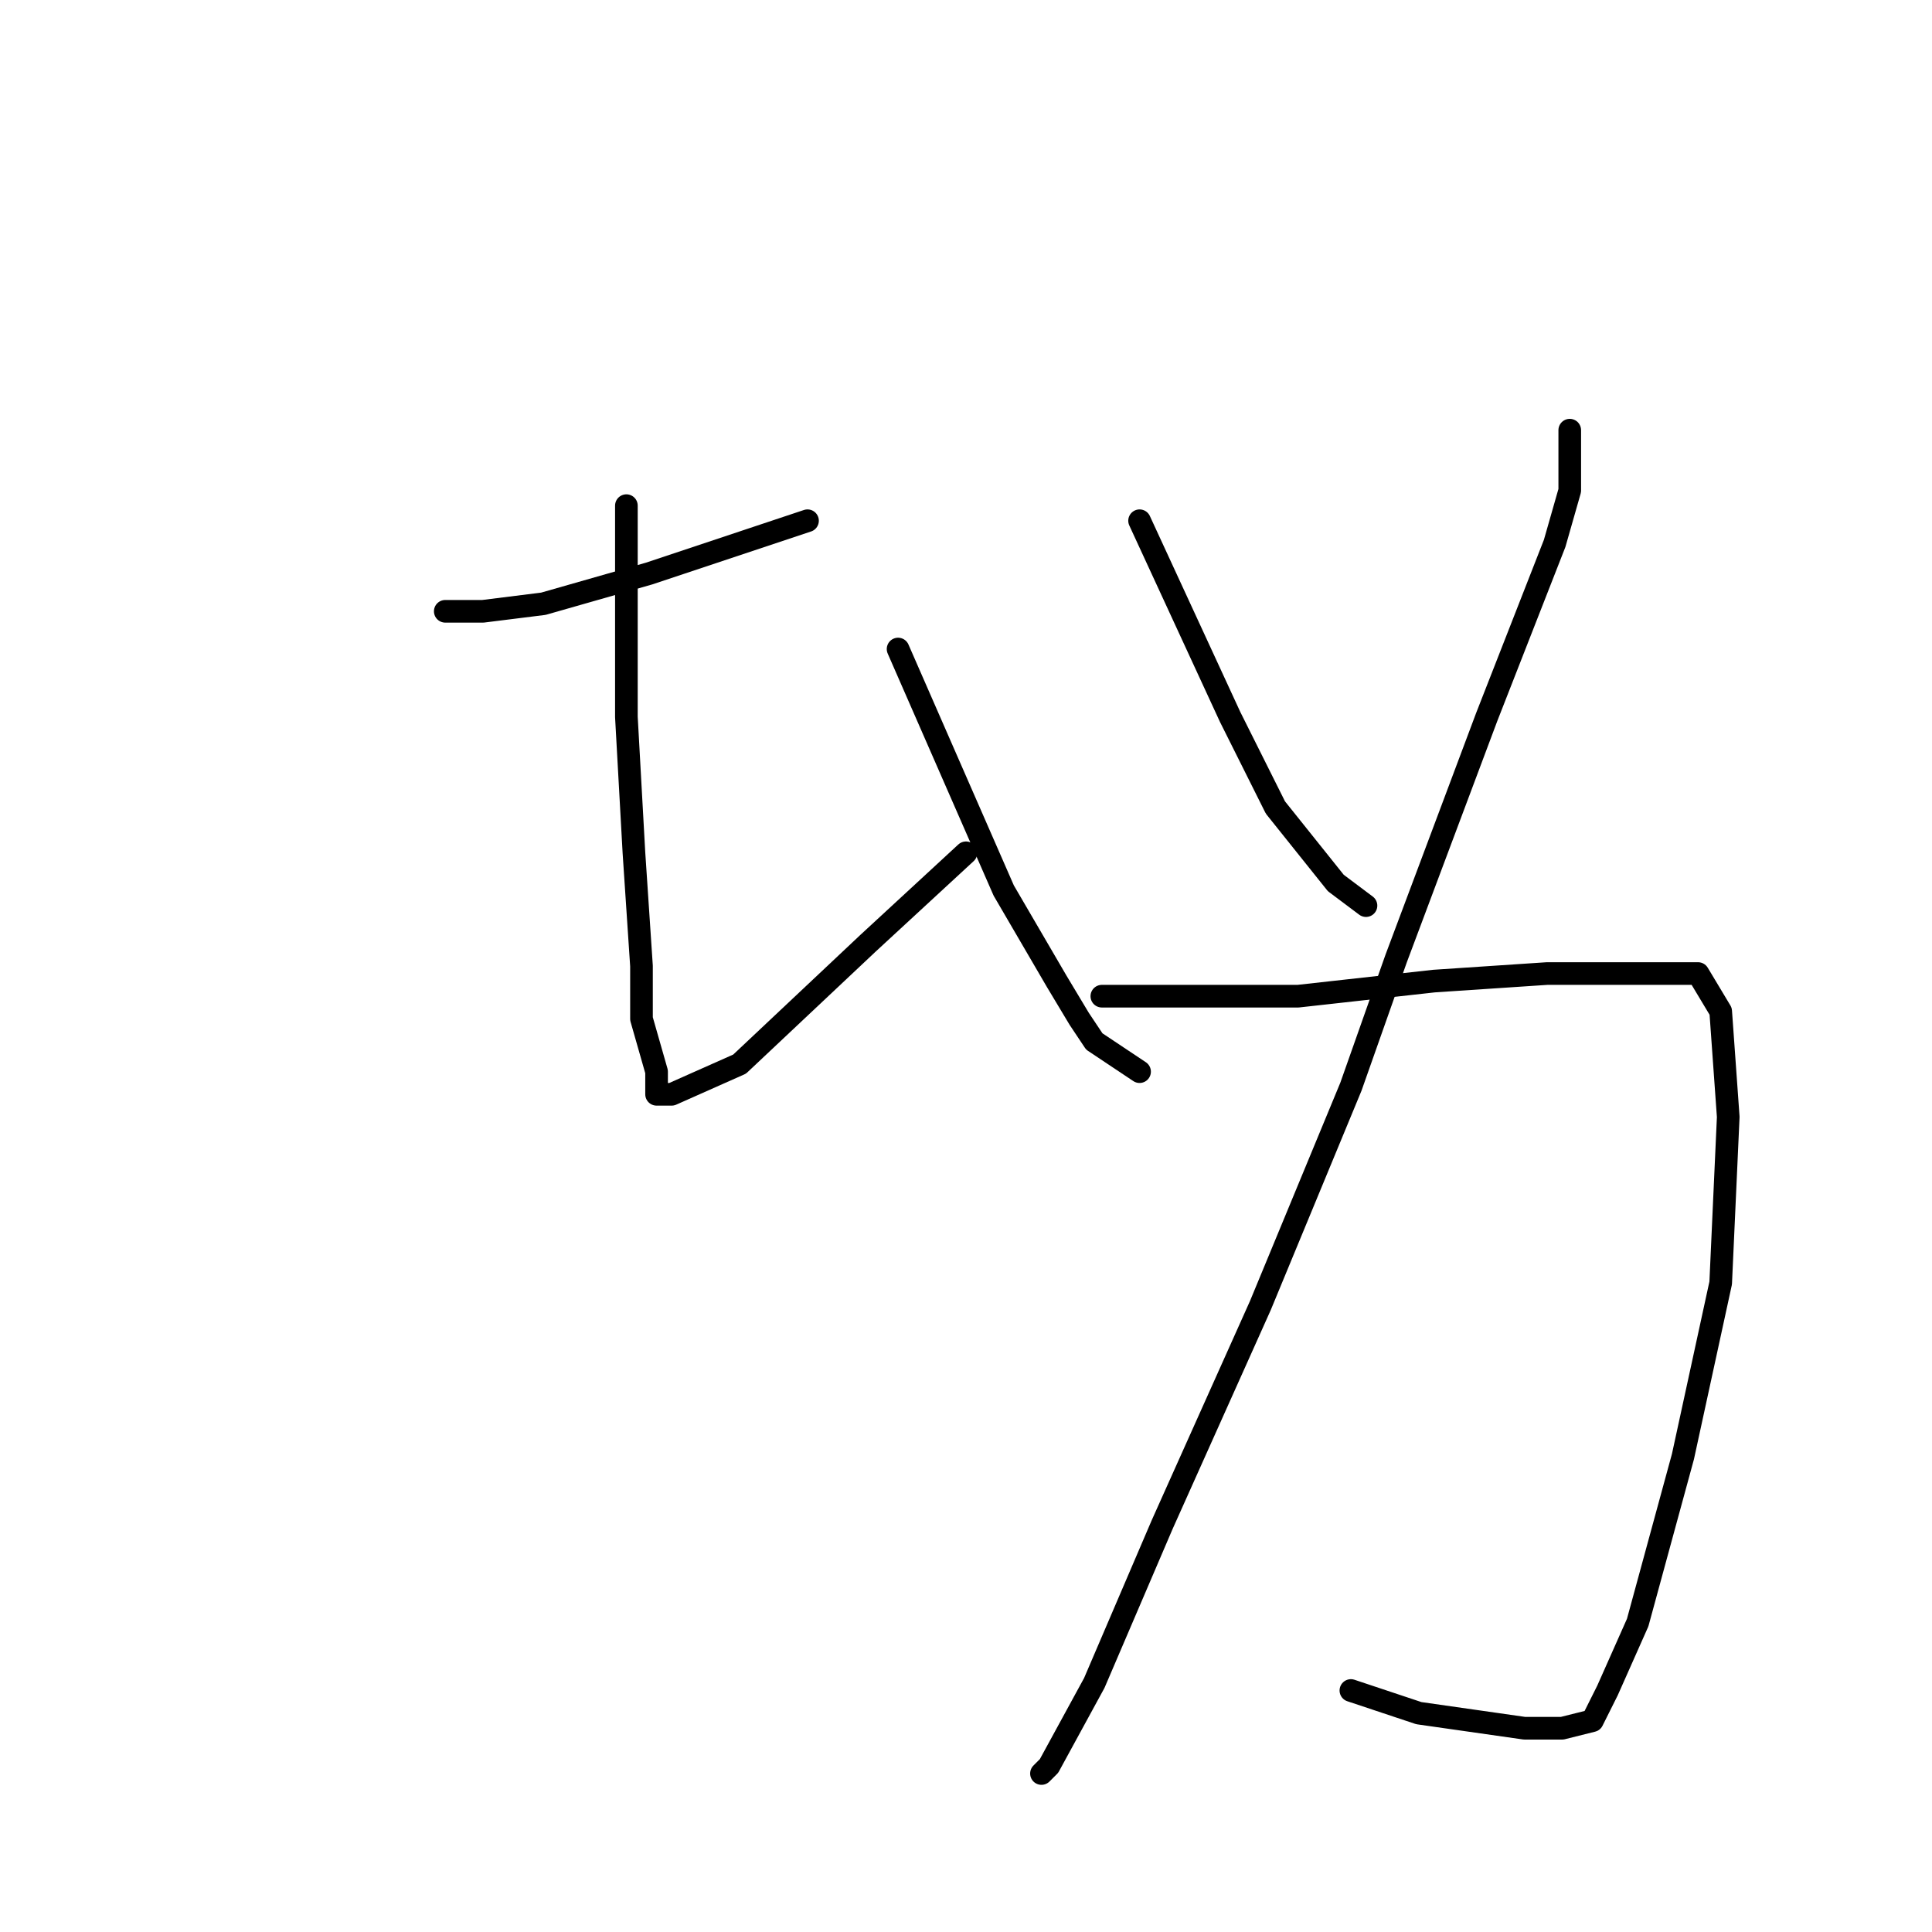 <?xml version="1.0" standalone="no"?>
    <svg width="256" height="256" xmlns="http://www.w3.org/2000/svg" version="1.1">
    <polyline stroke="black" stroke-width="3" stroke-linecap="round" fill="transparent" stroke-linejoin="round" points="59 81 60 81 61 81 64 81 72 80 86 76 101 71 107 69 107 69 " />
        <polyline stroke="black" stroke-width="3" stroke-linecap="round" fill="transparent" stroke-linejoin="round" points="83 67 83 81 83 95 84 113 85 128 85 135 87 142 87 145 88 145 89 145 98 141 115 125 128 113 128 113 " />
        <polyline stroke="black" stroke-width="3" stroke-linecap="round" fill="transparent" stroke-linejoin="round" points="119 86 126 102 133 118 140 130 143 135 145 138 151 142 151 142 " />
        <polyline stroke="black" stroke-width="3" stroke-linecap="round" fill="transparent" stroke-linejoin="round" points="151 69 157 82 163 95 169 107 177 117 181 120 181 120 " />
        <polyline stroke="black" stroke-width="3" stroke-linecap="round" fill="transparent" stroke-linejoin="round" points="208 57 208 61 208 65 206 72 197 95 185 127 179 144 167 173 154 202 145 223 139 234 138 235 138 235 " />
        <polyline stroke="black" stroke-width="3" stroke-linecap="round" fill="transparent" stroke-linejoin="round" points="146 132 159 132 172 132 190 130 205 129 217 129 225 129 228 134 229 148 228 170 223 193 217 215 213 224 211 228 207 229 202 229 188 227 179 224 179 224 " />
        </svg>